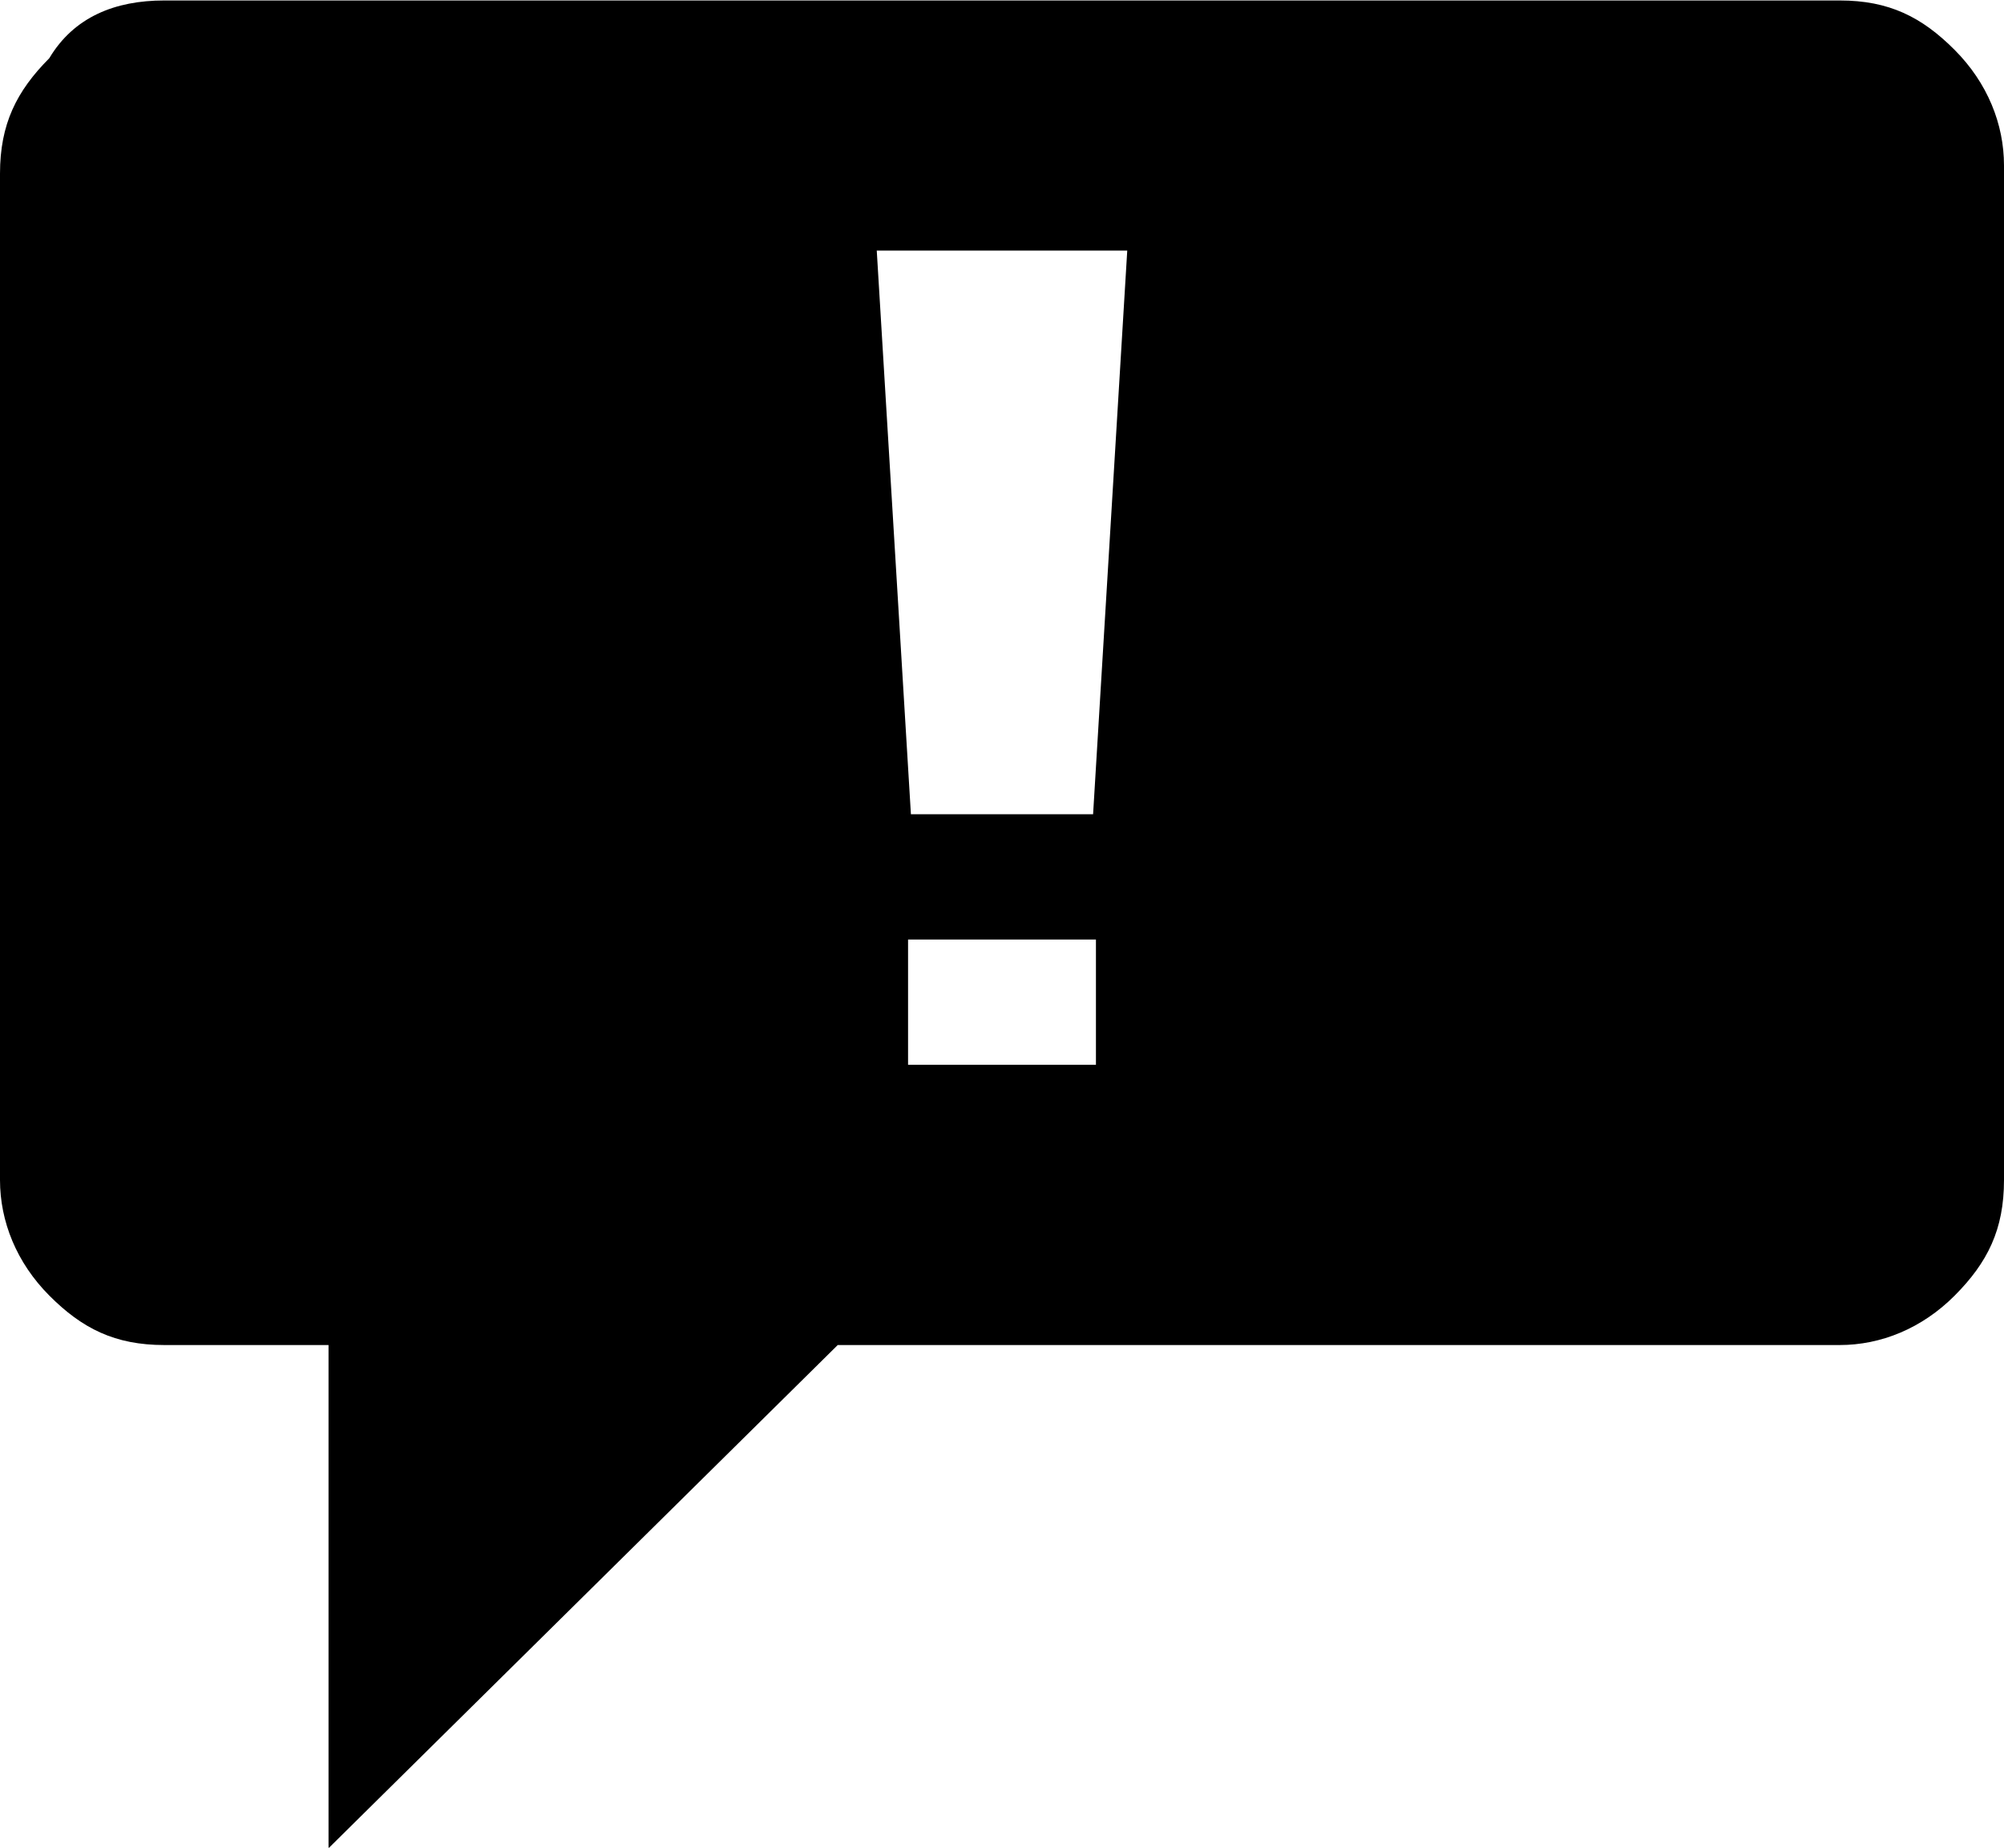 <?xml version="1.0" encoding="UTF-8"?>
<svg width="64px" height="59px" viewBox="0 0 64 59" version="1.1" xmlns="http://www.w3.org/2000/svg" xmlns:xlink="http://www.w3.org/1999/xlink">
    <title>Combined Shape</title>
    <g id="Page-1" stroke="none" stroke-width="1" fill="none" fill-rule="evenodd">
        <path d="M58.754,0.015 C60.328,0.015 61.377,0.542 62.426,1.596 C63.475,2.649 64,3.966 64,5.283 L64,37.68 C64,39.261 63.475,40.314 62.426,41.368 C61.377,42.421 60.066,42.948 58.754,42.948 L26.754,42.948 L10.492,59.015 L10.492,42.948 L5.246,42.948 C3.672,42.948 2.623,42.421 1.574,41.368 C0.525,40.314 0,38.997 0,37.68 L0,5.546 C0,3.966 0.525,2.913 1.574,1.859 C2.361,0.542 3.672,0.015 5.246,0.015 L58.754,0.015 Z M35,30 L29,30 L29,34 L35,34 L35,30 Z M36,8 L28,8 L29.091,26 L34.909,26 L36,8 Z" id="Combined-Shape" fill="#000000" fill-rule="nonzero"></path>
    </g>
</svg>